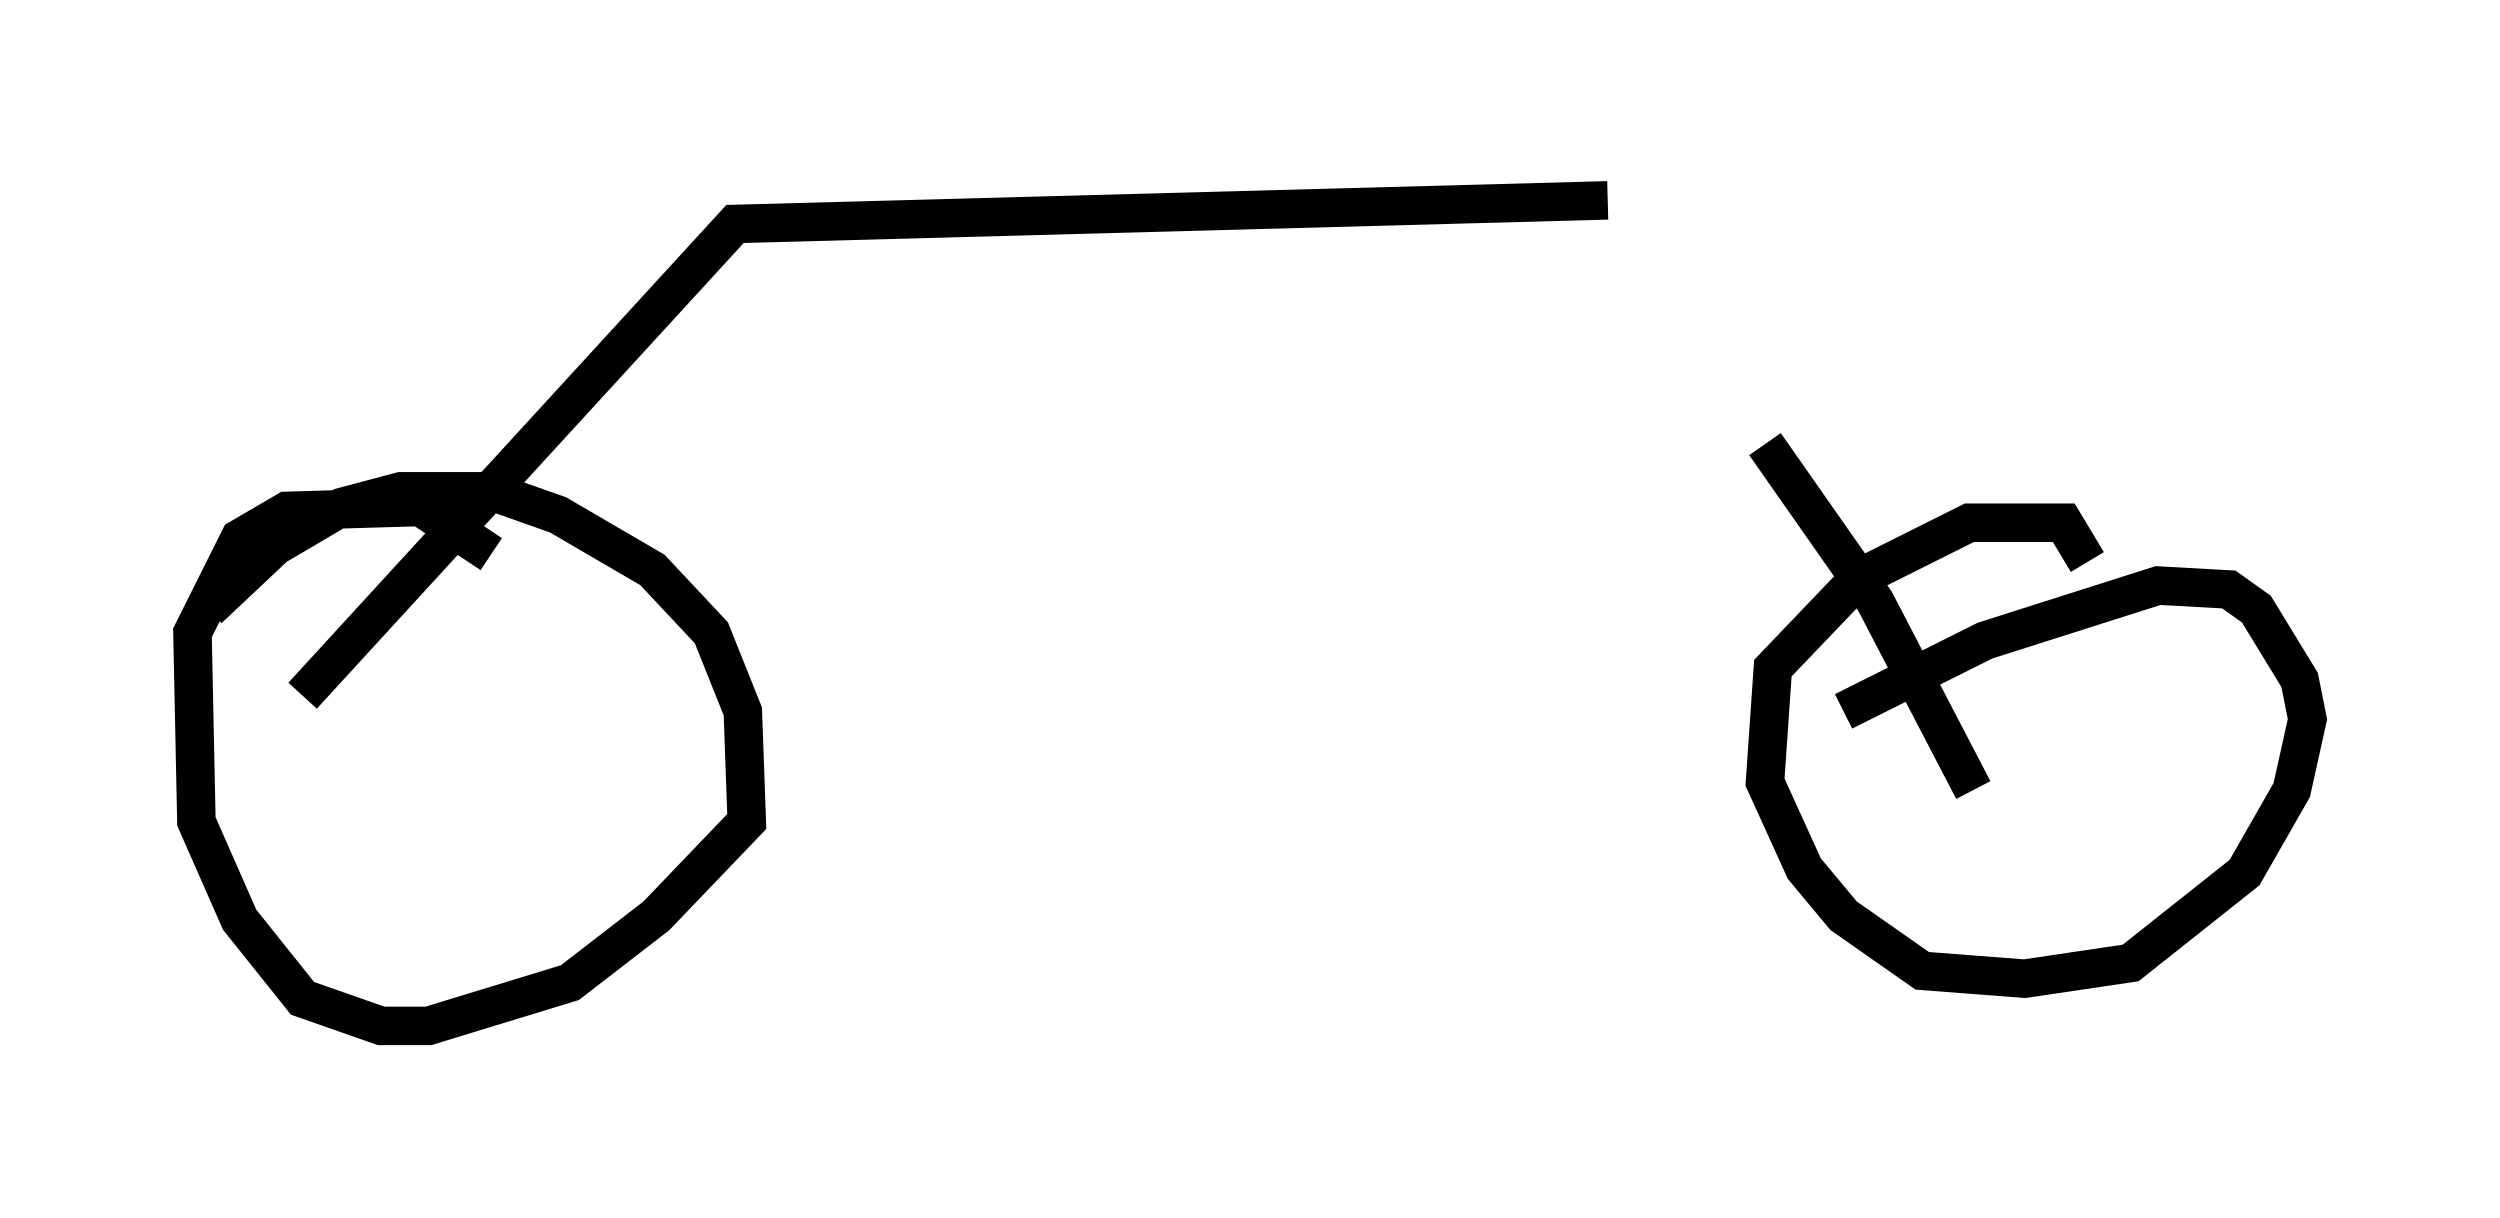 <?xml version="1.0" encoding="utf-8" ?>
<svg baseProfile="full" height="31.642" version="1.1" width="64.921" xmlns="http://www.w3.org/2000/svg" xmlns:ev="http://www.w3.org/2001/xml-events" xmlns:xlink="http://www.w3.org/1999/xlink"><defs /><rect fill="white" height="31.642" width="64.921" x="0" y="0" /><path d="M42.159, 5 m3.675, 6.533 l2.858, 4.083 2.552, 4.9 m-9.494, -15.313 l-22.663, 0.613 -11.229, 12.25 m-2.45, -2.246 l1.735, -1.633 1.735, -1.021 l1.531, -0.408 2.348, 0.0 l1.735, 0.613 2.45, 1.429 l1.531, 1.633 0.817, 2.042 l0.102, 2.858 -2.348, 2.45 l-2.246, 1.735 -3.675, 1.123 l-1.225, 0.0 -2.042, -0.715 l-1.633, -2.042 -1.123, -2.552 l-0.102, -4.9 1.225, -2.45 l1.225, -0.715 3.471, -0.102 l1.838, 1.225 m35.117, 4.083 l3.675, -1.838 4.492, -1.429 l1.838, 0.102 0.715, 0.51 l1.123, 1.838 0.204, 1.021 l-0.408, 1.838 -1.225, 2.144 l-2.96, 2.348 -2.756, 0.408 l-2.654, -0.204 -2.042, -1.429 l-1.021, -1.225 -1.021, -2.246 l0.204, -2.96 2.246, -2.348 l2.858, -1.429 2.45, 0.0 l0.613, 1.021 " fill="none" stroke="black" stroke-width="1" /></svg>